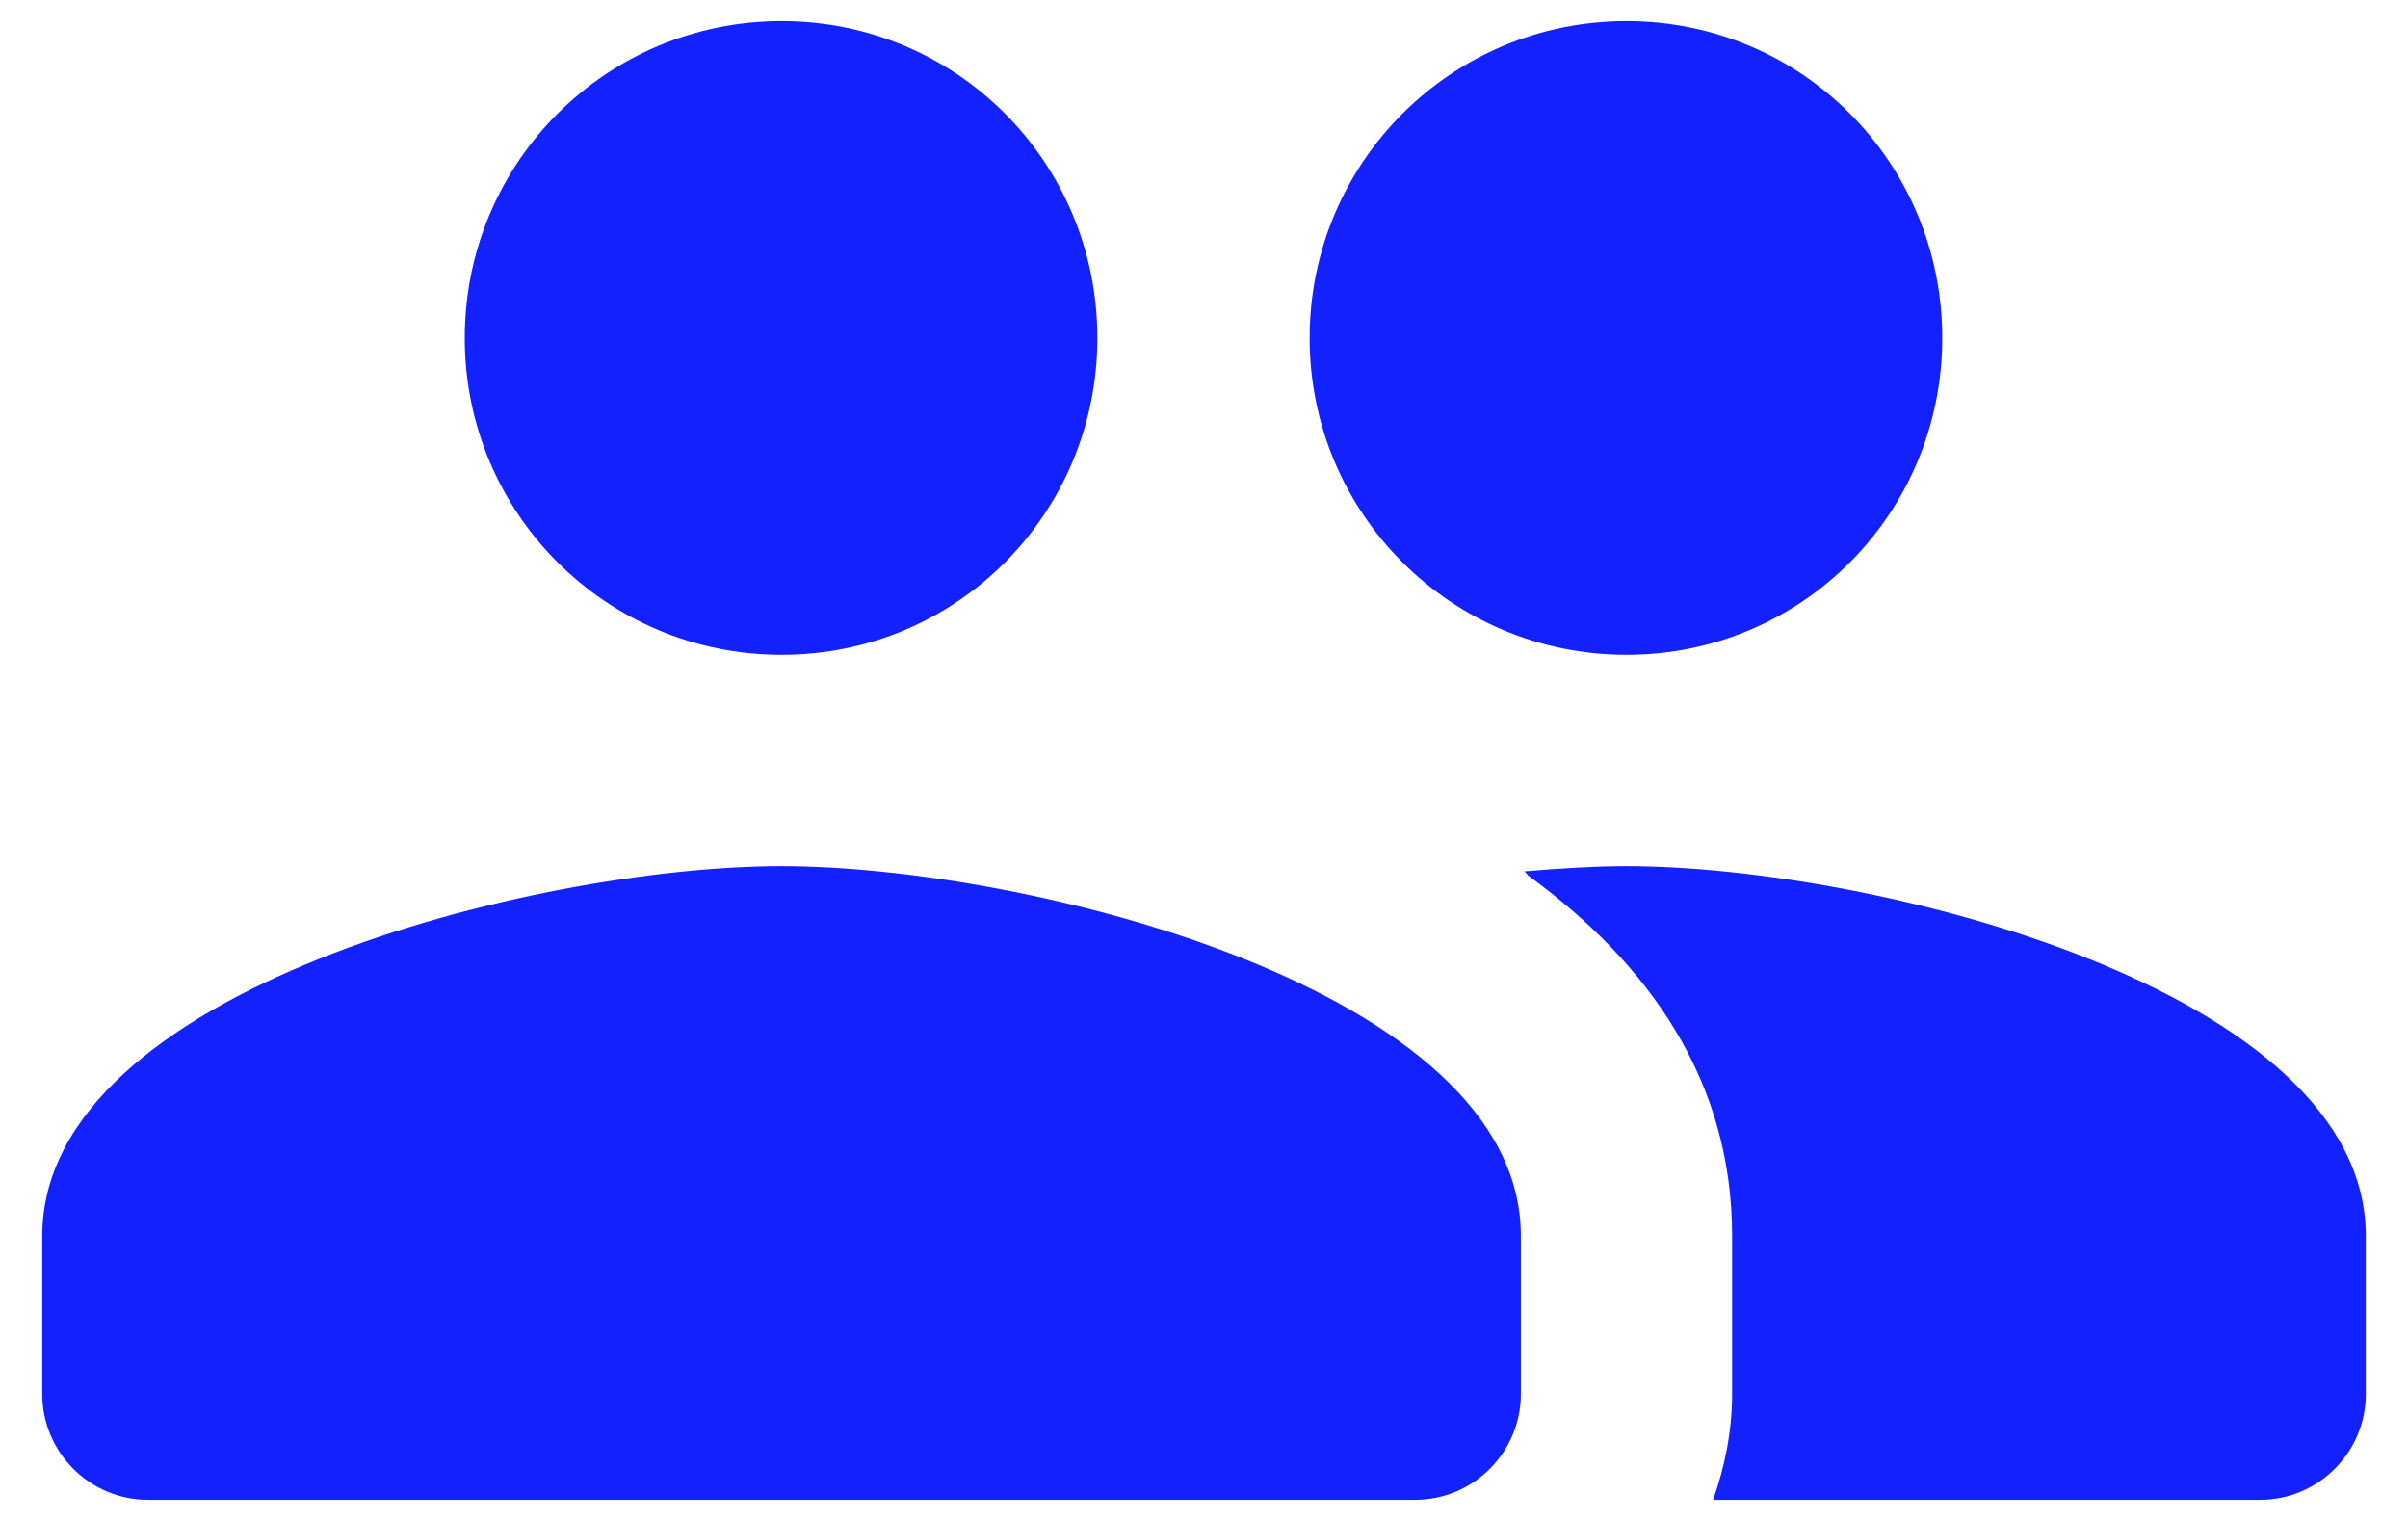 <svg width="38" height="24" viewBox="0 0 38 24" fill="none" xmlns="http://www.w3.org/2000/svg">
<path fill-rule="evenodd" clip-rule="evenodd" d="M17.317 5.333C17.317 8.1 15.1 10.333 12.334 10.333C9.567 10.333 7.334 8.1 7.334 5.333C7.334 2.567 9.567 0.333 12.334 0.333C15.1 0.333 17.317 2.567 17.317 5.333ZM30.65 5.333C30.65 8.1 28.434 10.333 25.667 10.333C22.9 10.333 20.667 8.1 20.667 5.333C20.667 2.567 22.9 0.333 25.667 0.333C28.434 0.333 30.65 2.567 30.65 5.333ZM12.334 13.667C8.45 13.667 0.667 15.617 0.667 19.5V22C0.667 22.917 1.417 23.667 2.334 23.667H22.334C23.25 23.667 24 22.917 24 22V19.5C24 15.617 16.217 13.667 12.334 13.667ZM24.05 13.75C24.634 13.7 25.184 13.667 25.667 13.667C29.55 13.667 37.334 15.617 37.334 19.5V22C37.334 22.917 36.584 23.667 35.667 23.667H27.034C27.217 23.15 27.334 22.583 27.334 22V19.5C27.334 17.05 26.017 15.2 24.117 13.817C24.112 13.812 24.107 13.805 24.101 13.798C24.089 13.781 24.074 13.761 24.05 13.75Z" fill="#1421FF"/>
</svg>
